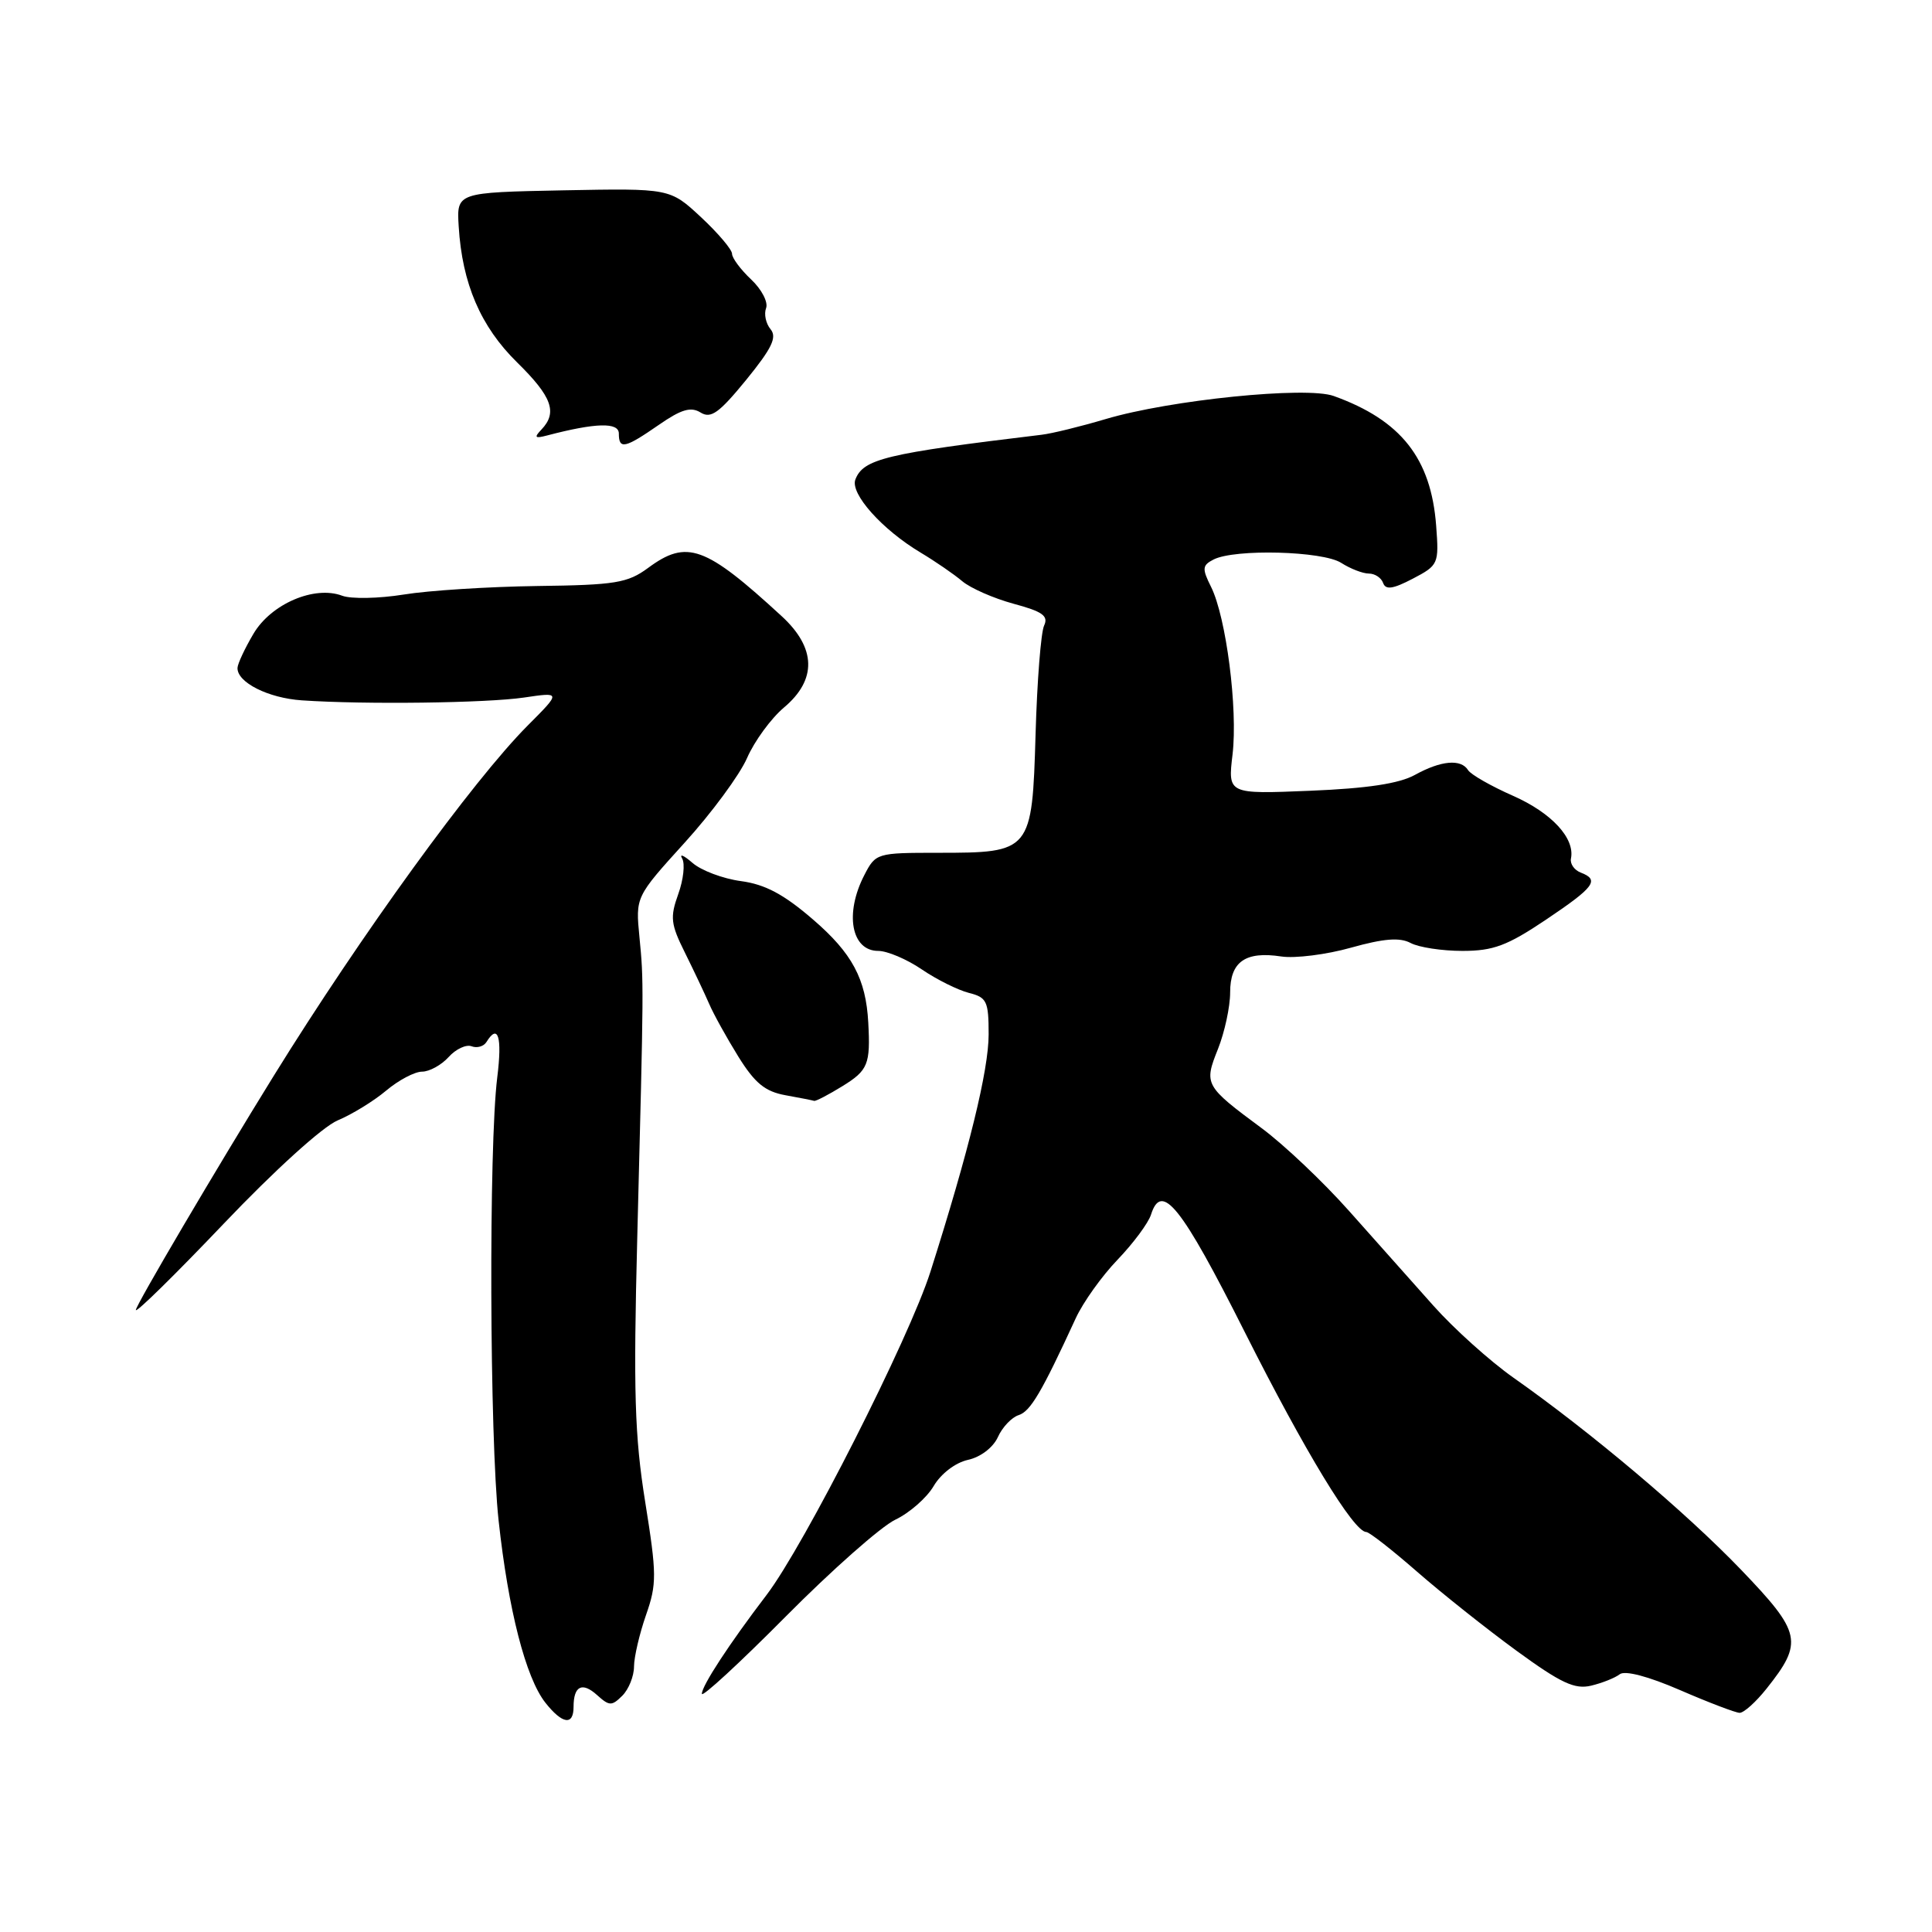<?xml version="1.0" encoding="UTF-8" standalone="no"?>
<!DOCTYPE svg PUBLIC "-//W3C//DTD SVG 1.1//EN" "http://www.w3.org/Graphics/SVG/1.1/DTD/svg11.dtd" >
<svg xmlns="http://www.w3.org/2000/svg" xmlns:xlink="http://www.w3.org/1999/xlink" version="1.1" viewBox="0 0 256 256">
 <g >
 <path fill="currentColor"
d=" M 76.00 226.17 C 76.00 223.39 77.14 222.82 79.12 224.61 C 80.74 226.07 81.06 226.08 82.46 224.69 C 83.31 223.84 84.01 222.10 84.01 220.82 C 84.02 219.54 84.74 216.47 85.60 214.00 C 87.04 209.88 87.03 208.61 85.49 199.00 C 84.09 190.27 83.92 184.35 84.44 164.00 C 85.31 130.02 85.31 130.13 84.73 124.17 C 84.21 118.84 84.21 118.84 90.71 111.67 C 94.29 107.73 98.02 102.67 98.99 100.44 C 99.97 98.20 102.17 95.19 103.88 93.75 C 108.26 90.07 108.16 85.86 103.58 81.65 C 93.45 72.33 91.02 71.45 85.88 75.25 C 83.16 77.25 81.56 77.52 71.17 77.65 C 64.75 77.74 56.80 78.24 53.50 78.78 C 50.20 79.31 46.53 79.38 45.35 78.94 C 41.67 77.55 35.93 80.01 33.59 83.97 C 32.44 85.91 31.49 87.95 31.47 88.50 C 31.41 90.42 35.54 92.50 40.00 92.80 C 48.34 93.37 64.46 93.16 69.42 92.43 C 74.35 91.70 74.35 91.70 69.92 96.14 C 62.63 103.47 47.82 123.90 36.28 142.54 C 28.62 154.92 18.00 172.96 18.00 173.58 C 18.00 174.02 23.24 168.87 29.65 162.14 C 36.37 155.08 42.76 149.29 44.74 148.46 C 46.63 147.67 49.52 145.90 51.17 144.51 C 52.81 143.13 54.95 142.00 55.92 142.00 C 56.89 142.00 58.48 141.13 59.44 140.07 C 60.40 139.00 61.78 138.36 62.49 138.64 C 63.21 138.91 64.09 138.66 64.46 138.07 C 66.00 135.57 66.56 137.38 65.89 142.75 C 64.75 151.84 64.87 190.49 66.07 201.50 C 67.36 213.34 69.66 222.30 72.26 225.61 C 74.51 228.46 76.00 228.69 76.00 226.17 Z  M 234.08 223.75 C 238.98 217.59 238.71 216.35 230.70 208.00 C 223.41 200.41 210.82 189.78 200.51 182.53 C 197.41 180.34 192.66 176.07 189.95 173.03 C 187.24 169.99 182.21 164.33 178.76 160.46 C 175.32 156.59 170.11 151.66 167.19 149.50 C 159.62 143.89 159.51 143.69 161.39 138.99 C 162.27 136.77 163.00 133.41 163.00 131.51 C 163.00 127.43 165.01 126.01 169.79 126.74 C 171.60 127.01 175.76 126.49 179.02 125.57 C 183.38 124.35 185.48 124.19 186.91 124.95 C 187.99 125.53 191.08 126.00 193.78 126.00 C 197.87 126.00 199.71 125.31 204.84 121.87 C 211.30 117.53 211.99 116.59 209.45 115.62 C 208.60 115.29 208.02 114.46 208.16 113.76 C 208.71 111.08 205.61 107.72 200.51 105.46 C 197.58 104.17 194.89 102.63 194.53 102.05 C 193.59 100.53 190.94 100.77 187.50 102.67 C 185.41 103.83 181.19 104.47 173.60 104.78 C 162.69 105.23 162.69 105.23 163.32 99.96 C 164.03 93.92 162.48 81.80 160.47 77.76 C 159.26 75.34 159.30 74.91 160.80 74.14 C 163.60 72.70 175.26 73.01 177.71 74.58 C 178.93 75.36 180.58 76.00 181.38 76.00 C 182.18 76.00 183.03 76.56 183.27 77.25 C 183.61 78.19 184.58 78.05 187.20 76.68 C 190.60 74.90 190.68 74.72 190.30 69.68 C 189.63 60.72 185.63 55.67 176.72 52.47 C 173.08 51.16 155.04 52.99 146.50 55.53 C 143.20 56.51 139.38 57.45 138.00 57.61 C 117.37 60.09 114.39 60.81 113.34 63.54 C 112.63 65.41 116.89 70.18 122.00 73.23 C 123.92 74.38 126.40 76.08 127.50 77.01 C 128.60 77.94 131.66 79.28 134.30 80.00 C 138.14 81.03 138.95 81.61 138.35 82.89 C 137.93 83.78 137.42 90.24 137.22 97.25 C 136.76 112.87 136.65 113.00 124.30 113.00 C 116.18 113.00 116.03 113.04 114.53 115.95 C 111.89 121.05 112.80 126.00 116.37 126.00 C 117.56 126.00 120.16 127.10 122.14 128.45 C 124.12 129.80 126.93 131.19 128.37 131.56 C 130.76 132.16 131.00 132.66 131.00 137.06 C 131.00 141.80 128.39 152.46 123.29 168.50 C 120.48 177.34 106.56 204.80 101.58 211.33 C 96.63 217.82 93.00 223.37 93.00 224.44 C 93.00 224.97 98.00 220.36 104.12 214.19 C 110.23 208.03 116.76 202.26 118.63 201.37 C 120.50 200.48 122.79 198.48 123.71 196.92 C 124.68 195.27 126.59 193.81 128.26 193.44 C 129.92 193.08 131.59 191.81 132.22 190.43 C 132.81 189.11 134.06 187.80 134.98 187.51 C 136.54 187.01 138.02 184.50 142.54 174.68 C 143.51 172.57 146.00 169.08 148.09 166.91 C 150.17 164.74 152.17 162.05 152.52 160.93 C 153.92 156.53 156.54 159.82 164.94 176.51 C 172.91 192.35 179.39 203.00 181.04 203.00 C 181.43 203.00 184.45 205.36 187.76 208.25 C 191.07 211.14 197.01 215.86 200.97 218.75 C 206.83 223.02 208.66 223.88 210.83 223.36 C 212.30 223.01 214.00 222.33 214.62 221.85 C 215.31 221.31 218.40 222.12 222.62 223.95 C 226.40 225.59 229.95 226.94 230.50 226.96 C 231.05 226.98 232.66 225.54 234.08 223.75 Z  M 111.63 143.92 C 115.02 141.83 115.35 141.02 115.05 135.50 C 114.74 129.71 112.92 126.31 107.73 121.84 C 103.85 118.49 101.38 117.18 98.17 116.75 C 95.79 116.43 92.90 115.34 91.75 114.33 C 90.60 113.33 89.99 113.07 90.39 113.76 C 90.79 114.45 90.56 116.57 89.87 118.48 C 88.77 121.54 88.87 122.45 90.75 126.22 C 91.92 128.58 93.36 131.62 93.96 133.00 C 94.55 134.38 96.30 137.53 97.83 140.00 C 100.02 143.52 101.37 144.63 104.06 145.12 C 105.95 145.46 107.67 145.80 107.88 145.87 C 108.09 145.94 109.78 145.06 111.63 143.92 Z  M 87.28 56.31 C 90.26 54.24 91.54 53.86 92.83 54.66 C 94.20 55.51 95.28 54.73 98.87 50.34 C 102.28 46.15 102.99 44.69 102.10 43.62 C 101.48 42.87 101.21 41.61 101.51 40.83 C 101.81 40.05 100.92 38.33 99.53 37.03 C 98.14 35.72 97.00 34.19 97.00 33.63 C 97.00 33.07 95.15 30.89 92.89 28.78 C 88.77 24.95 88.77 24.95 74.64 25.22 C 60.50 25.50 60.50 25.50 60.78 30.00 C 61.24 37.58 63.69 43.28 68.52 48.02 C 73.14 52.56 73.90 54.65 71.75 56.91 C 70.73 57.98 70.87 58.13 72.50 57.70 C 78.94 56.01 82.00 55.93 82.00 57.45 C 82.00 59.59 82.80 59.41 87.28 56.31 Z "/>
</g>
</svg>